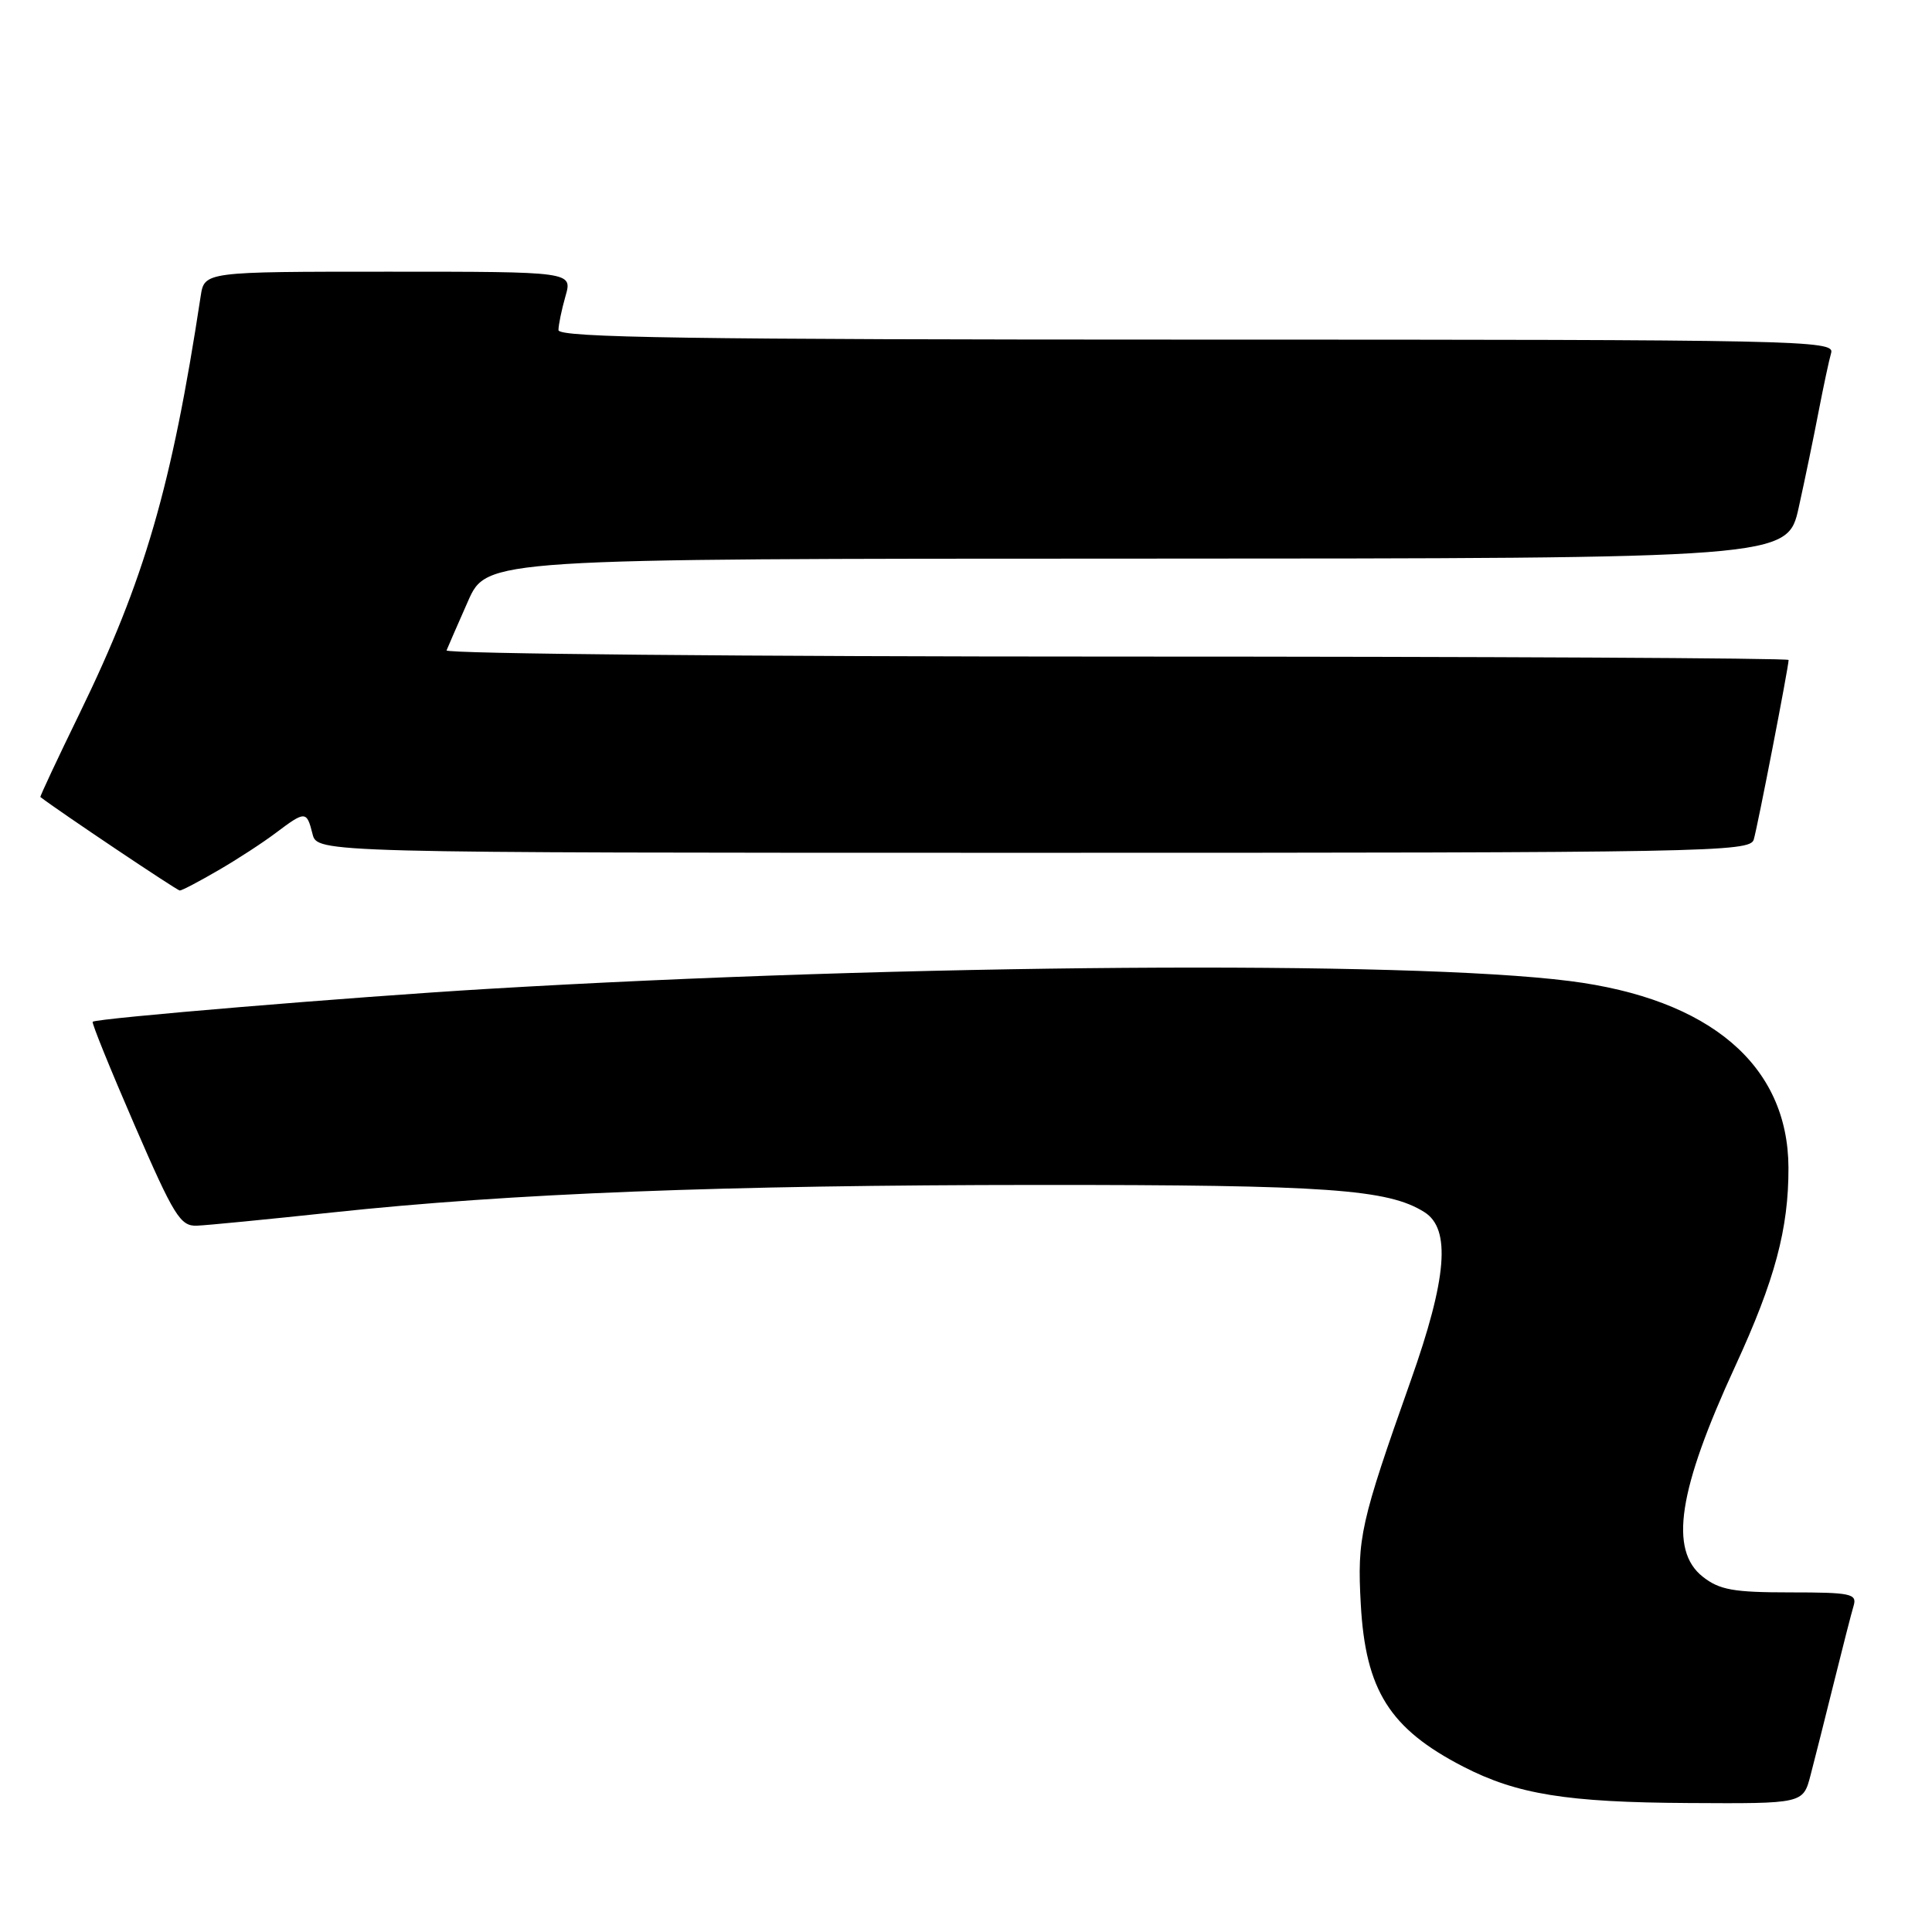 <?xml version="1.0" encoding="UTF-8" standalone="no"?>
<!DOCTYPE svg PUBLIC "-//W3C//DTD SVG 1.1//EN" "http://www.w3.org/Graphics/SVG/1.1/DTD/svg11.dtd" >
<svg xmlns="http://www.w3.org/2000/svg" xmlns:xlink="http://www.w3.org/1999/xlink" version="1.1" viewBox="0 0 256 256">
 <g >
 <path fill="currentColor"
d=" M 239.90 235.25 C 240.44 233.19 241.83 227.68 242.99 223.00 C 244.15 218.32 245.33 213.71 245.62 212.75 C 246.08 211.18 245.24 211.00 237.20 211.00 C 229.68 211.00 227.85 210.67 225.63 208.93 C 221.14 205.39 222.36 197.44 229.94 181.00 C 235.19 169.61 237.01 162.79 236.98 154.70 C 236.92 141.15 226.59 132.35 207.98 129.99 C 186.37 127.25 120.03 127.73 64.50 131.04 C 46.56 132.11 12.74 134.93 12.28 135.39 C 12.13 135.54 14.63 141.70 17.83 149.08 C 23.06 161.14 23.90 162.49 26.08 162.41 C 27.41 162.36 35.47 161.57 44.00 160.66 C 67.76 158.12 95.79 157.03 137.70 157.01 C 175.86 157.00 183.93 157.57 188.75 160.62 C 192.27 162.85 191.74 169.38 186.91 183.00 C 180.26 201.79 179.82 203.74 180.31 212.56 C 180.94 223.99 184.14 229.06 193.89 234.09 C 201.02 237.76 207.60 238.82 223.71 238.91 C 238.92 239.00 238.92 239.00 239.90 235.25 Z  M 28.91 115.33 C 31.44 113.87 34.89 111.62 36.59 110.33 C 40.45 107.43 40.64 107.43 41.41 110.50 C 42.04 113.00 42.04 113.00 136.95 113.00 C 226.48 113.00 231.89 112.90 232.38 111.25 C 232.89 109.55 237.00 88.35 237.00 87.45 C 237.00 87.20 196.91 87.00 147.92 87.00 C 98.92 87.00 58.98 86.63 59.17 86.18 C 59.35 85.73 60.62 82.81 62.00 79.69 C 64.50 74.03 64.50 74.03 150.67 74.02 C 236.84 74.00 236.84 74.00 238.34 67.25 C 239.16 63.54 240.35 57.80 240.98 54.50 C 241.62 51.20 242.36 47.71 242.64 46.75 C 243.11 45.09 238.63 45.00 158.57 45.00 C 91.34 45.00 74.00 44.74 74.00 43.74 C 74.00 43.05 74.42 41.03 74.93 39.24 C 75.86 36.00 75.86 36.00 51.48 36.00 C 27.09 36.00 27.09 36.00 26.59 39.25 C 22.75 64.48 19.16 76.84 10.56 94.50 C 7.61 100.55 5.27 105.55 5.35 105.61 C 7.88 107.55 23.47 118.00 23.82 118.00 C 24.10 118.00 26.39 116.80 28.91 115.33 Z "/>
</g>
</svg>
